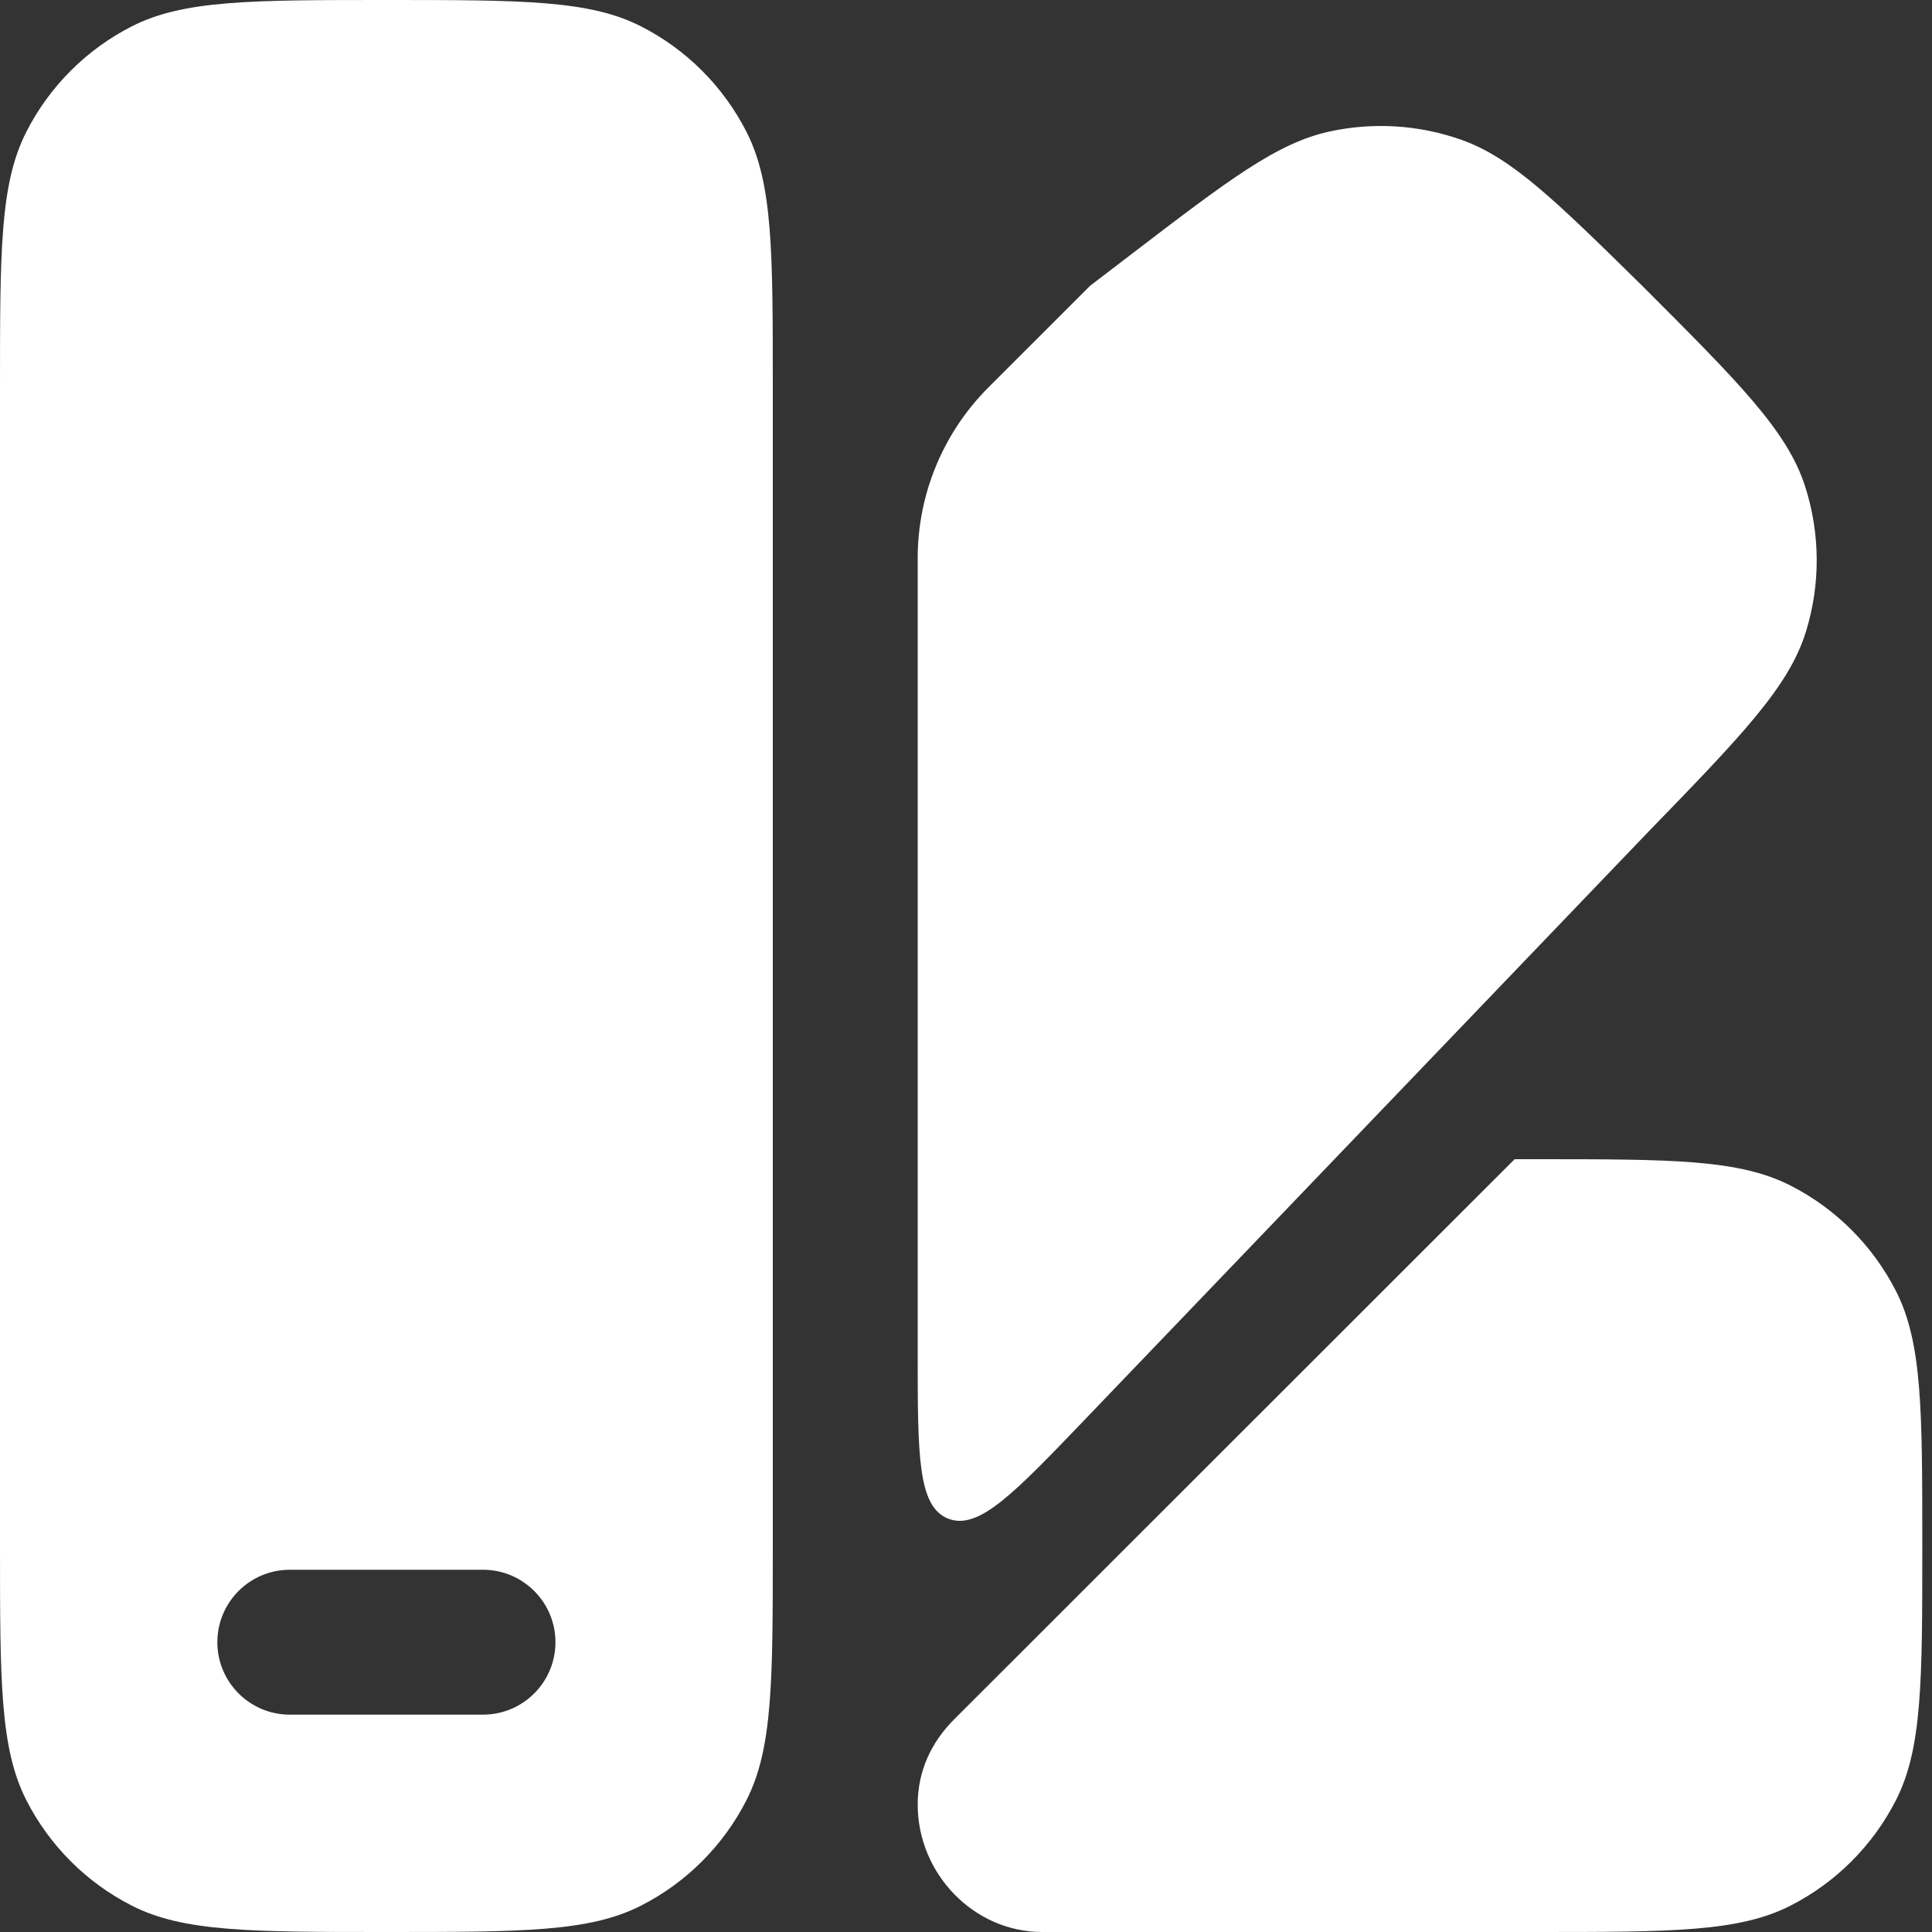 <svg width="40" height="40" viewBox="0 0 40 40" fill="none" xmlns="http://www.w3.org/2000/svg">
<rect x="0" y="0" width="40" height="40" fill="#333333" stroke="none"/>
<path fill-rule="evenodd" clip-rule="evenodd" d="M16 8V32C16 34.8 16 36.2 15.455 37.27C14.976 38.211 14.211 38.976 13.27 39.455C12.2 40 10.8 40 8 40C5.2 40 3.8 40 2.73 39.455C1.789 38.976 1.024 38.211 0.545 37.27C0 36.2 0 34.8 0 32V8C0 5.2 0 3.8 0.545 2.73C1.024 1.789 1.789 1.024 2.73 0.545C3.8 0 5.2 0 8 0C10.8 0 12.2 0 13.27 0.545C14.211 1.024 14.976 1.789 15.455 2.73C16 3.8 16 5.2 16 8ZM10 35.5C10.828 35.5 11.5 34.828 11.5 34C11.5 33.172 10.828 32.5 10 32.5H6C5.172 32.5 4.5 33.172 4.5 34C4.5 34.828 5.172 35.5 6 35.5H10Z" fill="white"/>
<path d="M34.12 17.229L22.444 29.408C20.984 30.93 20.254 31.692 19.627 31.44C19 31.188 19 30.133 19 28.024V11.547C19.002 10.227 19.527 8.962 20.458 8.027L22.568 5.918L23.428 5.26C25.437 3.724 26.441 2.956 27.535 2.721C28.435 2.526 29.371 2.585 30.241 2.889C31.297 3.259 32.198 4.145 34.001 5.918C36 7.917 36.999 8.916 37.37 10.061C37.686 11.037 37.694 12.087 37.393 13.068C37.04 14.219 36.066 15.222 34.12 17.229Z" fill="white"/>
<path d="M21.579 40H31.799C34.599 40 35.999 40 37.069 39.455C38.01 38.976 38.774 38.211 39.254 37.27C39.799 36.2 39.799 34.8 39.799 32C39.799 29.2 39.799 27.8 39.254 26.73C38.774 25.789 38.01 25.024 37.069 24.545C35.999 24 34.599 24 31.799 24H31.359L19.756 35.596C19.272 36.08 19 36.678 19 37.363C19 38.787 20.155 40 21.579 40Z" fill="white"/>
</svg>
